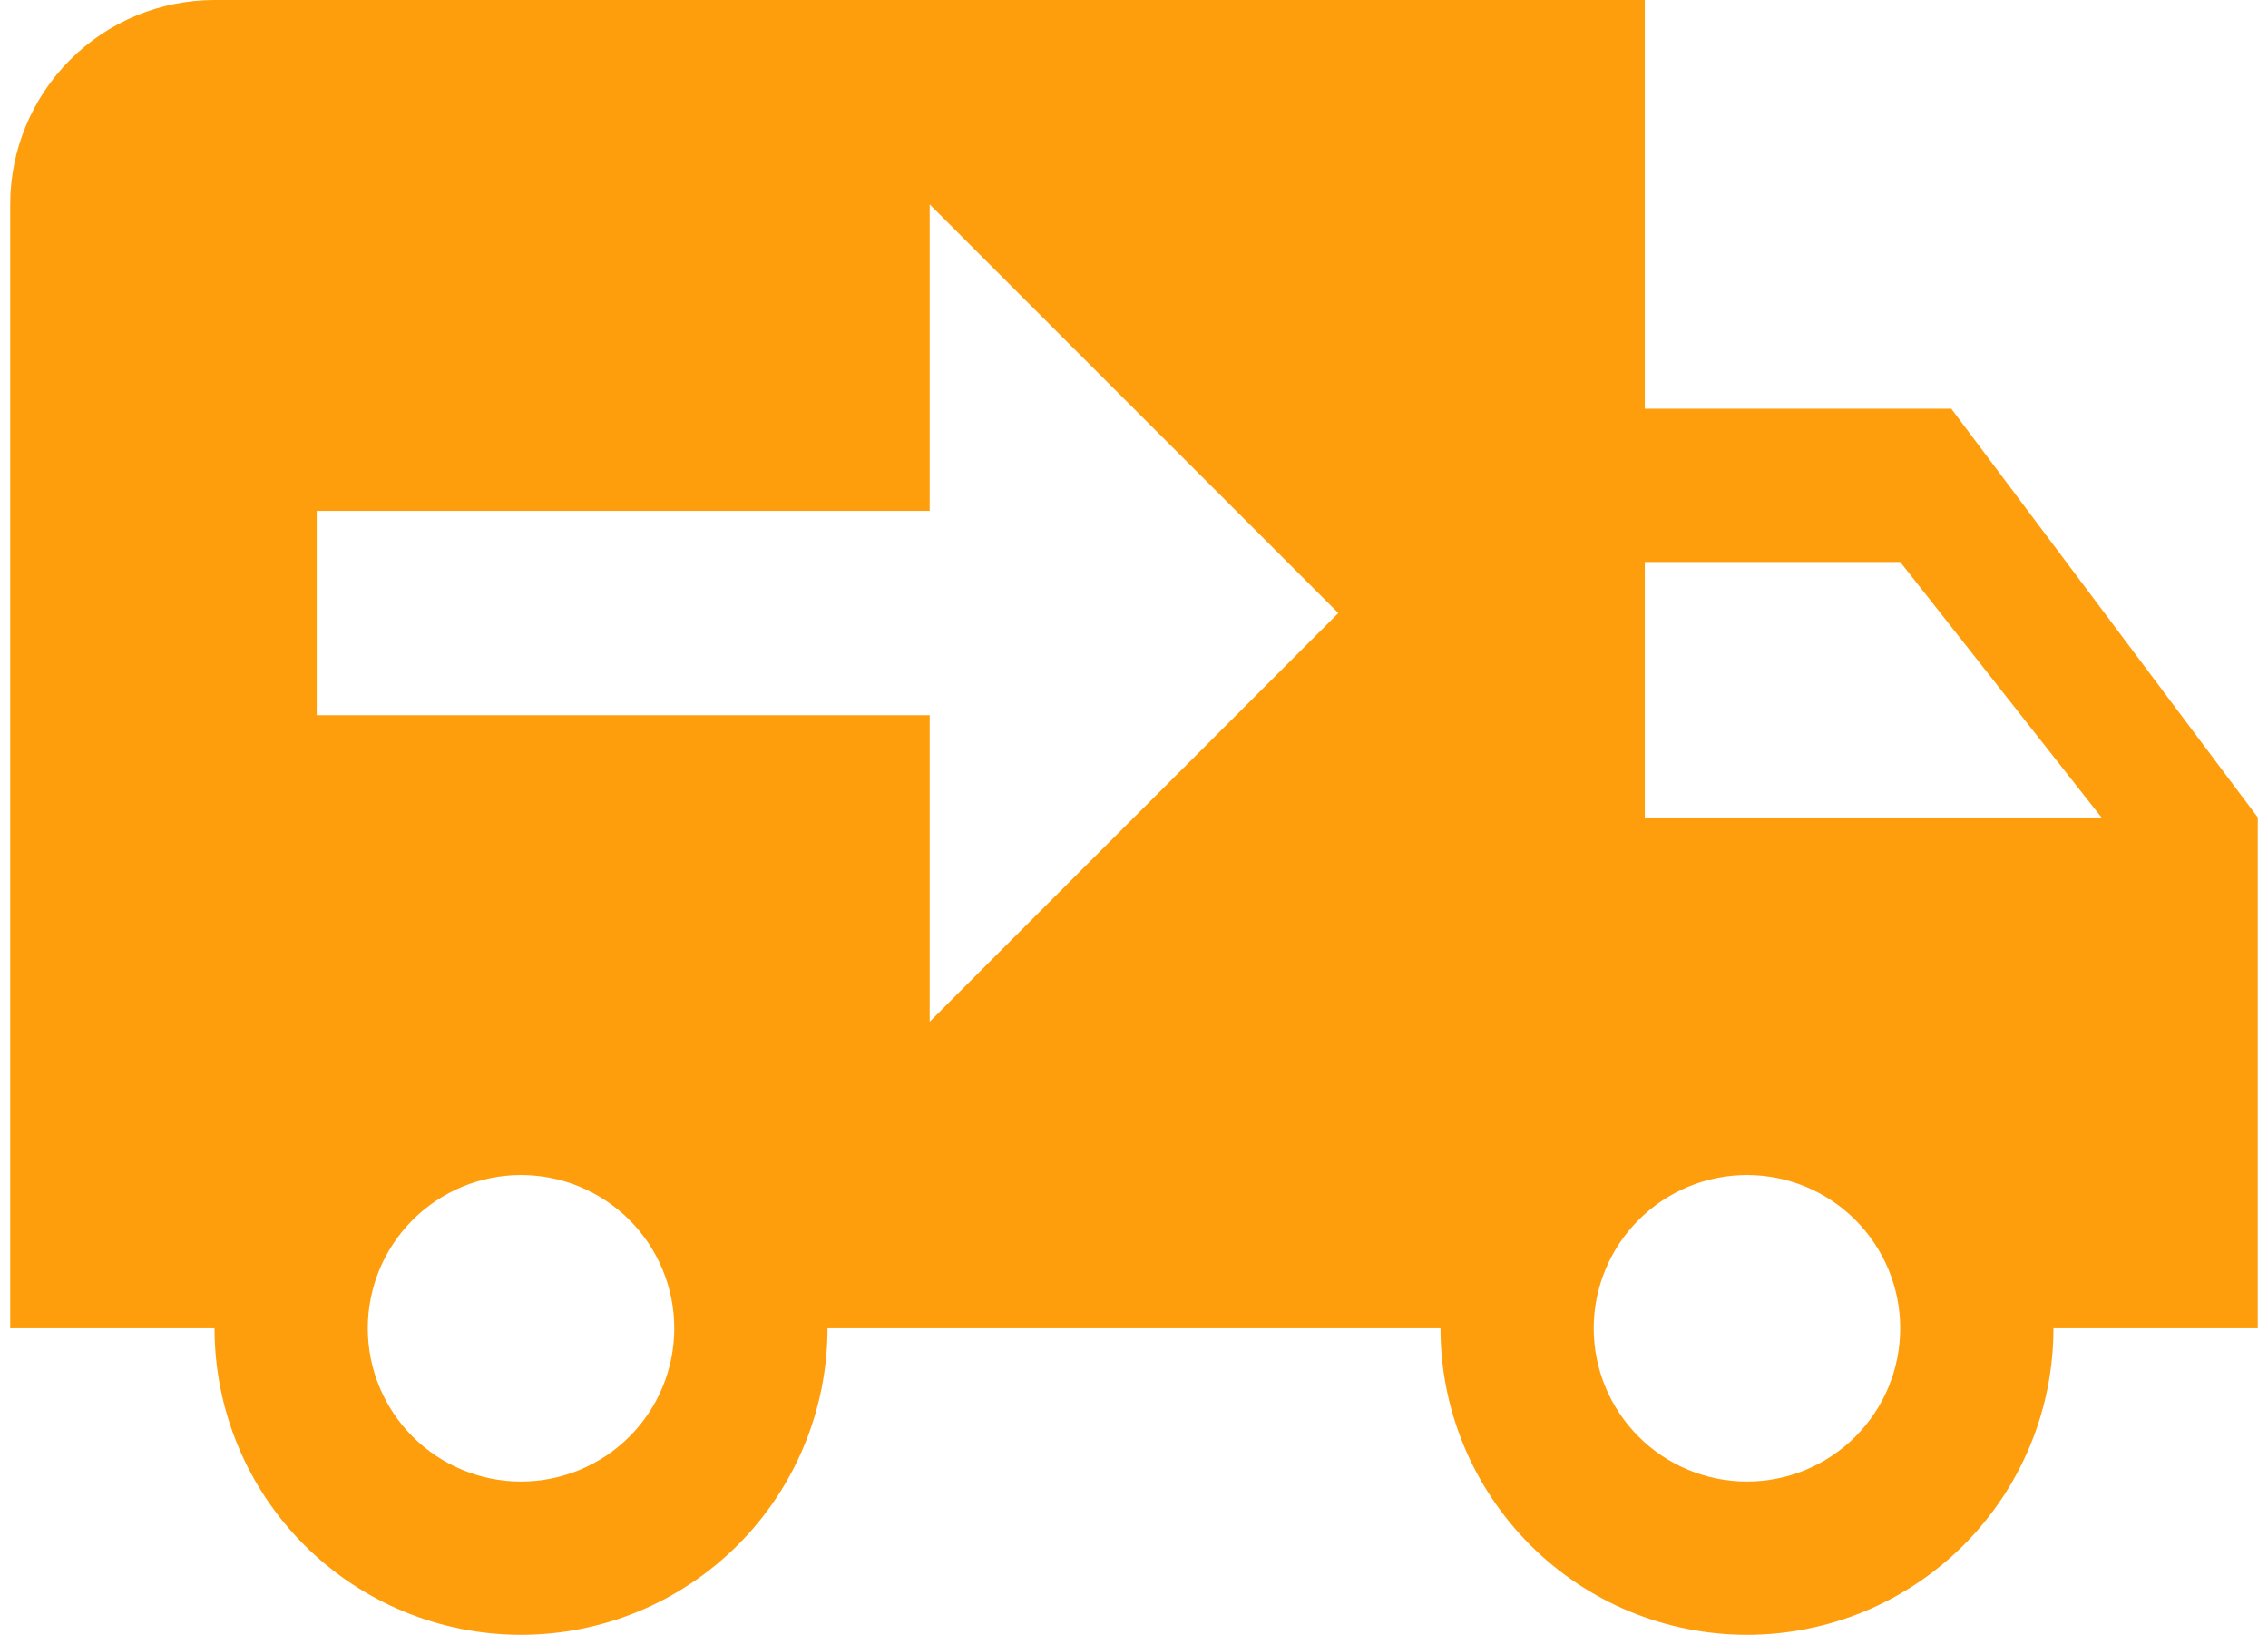 <svg width="111" height="80" viewBox="0 0 111 80" fill="none" xmlns="http://www.w3.org/2000/svg">
<path d="M10.5 0C7.848 0 5.304 1.054 3.429 2.929C1.554 4.804 0.5 7.348 0.5 10V65H10.5C10.5 68.978 12.08 72.794 14.893 75.607C17.706 78.42 21.522 80 25.5 80C29.478 80 33.294 78.42 36.107 75.607C38.92 72.794 40.5 68.978 40.5 65H70.5C70.5 68.978 72.08 72.794 74.893 75.607C77.706 78.42 81.522 80 85.5 80C89.478 80 93.294 78.42 96.107 75.607C98.92 72.794 100.5 68.978 100.5 65H110.5V40L95.5 20H80.5V0M45.5 10L65.5 30L45.5 50V35H15.5V25H45.5M80.5 27.5H93L102.85 40H80.5M25.5 57.5C27.489 57.5 29.397 58.29 30.803 59.697C32.21 61.103 33 63.011 33 65C33 66.989 32.21 68.897 30.803 70.303C29.397 71.71 27.489 72.5 25.5 72.5C23.511 72.5 21.603 71.71 20.197 70.303C18.79 68.897 18 66.989 18 65C18 63.011 18.79 61.103 20.197 59.697C21.603 58.29 23.511 57.5 25.5 57.5ZM85.5 57.5C87.489 57.5 89.397 58.29 90.803 59.697C92.21 61.103 93 63.011 93 65C93 66.989 92.21 68.897 90.803 70.303C89.397 71.71 87.489 72.5 85.5 72.5C83.511 72.5 81.603 71.71 80.197 70.303C78.79 68.897 78 66.989 78 65C78 63.011 78.79 61.103 80.197 59.697C81.603 58.29 83.511 57.5 85.5 57.5Z" fill="#FE9E0D"/>
</svg>
